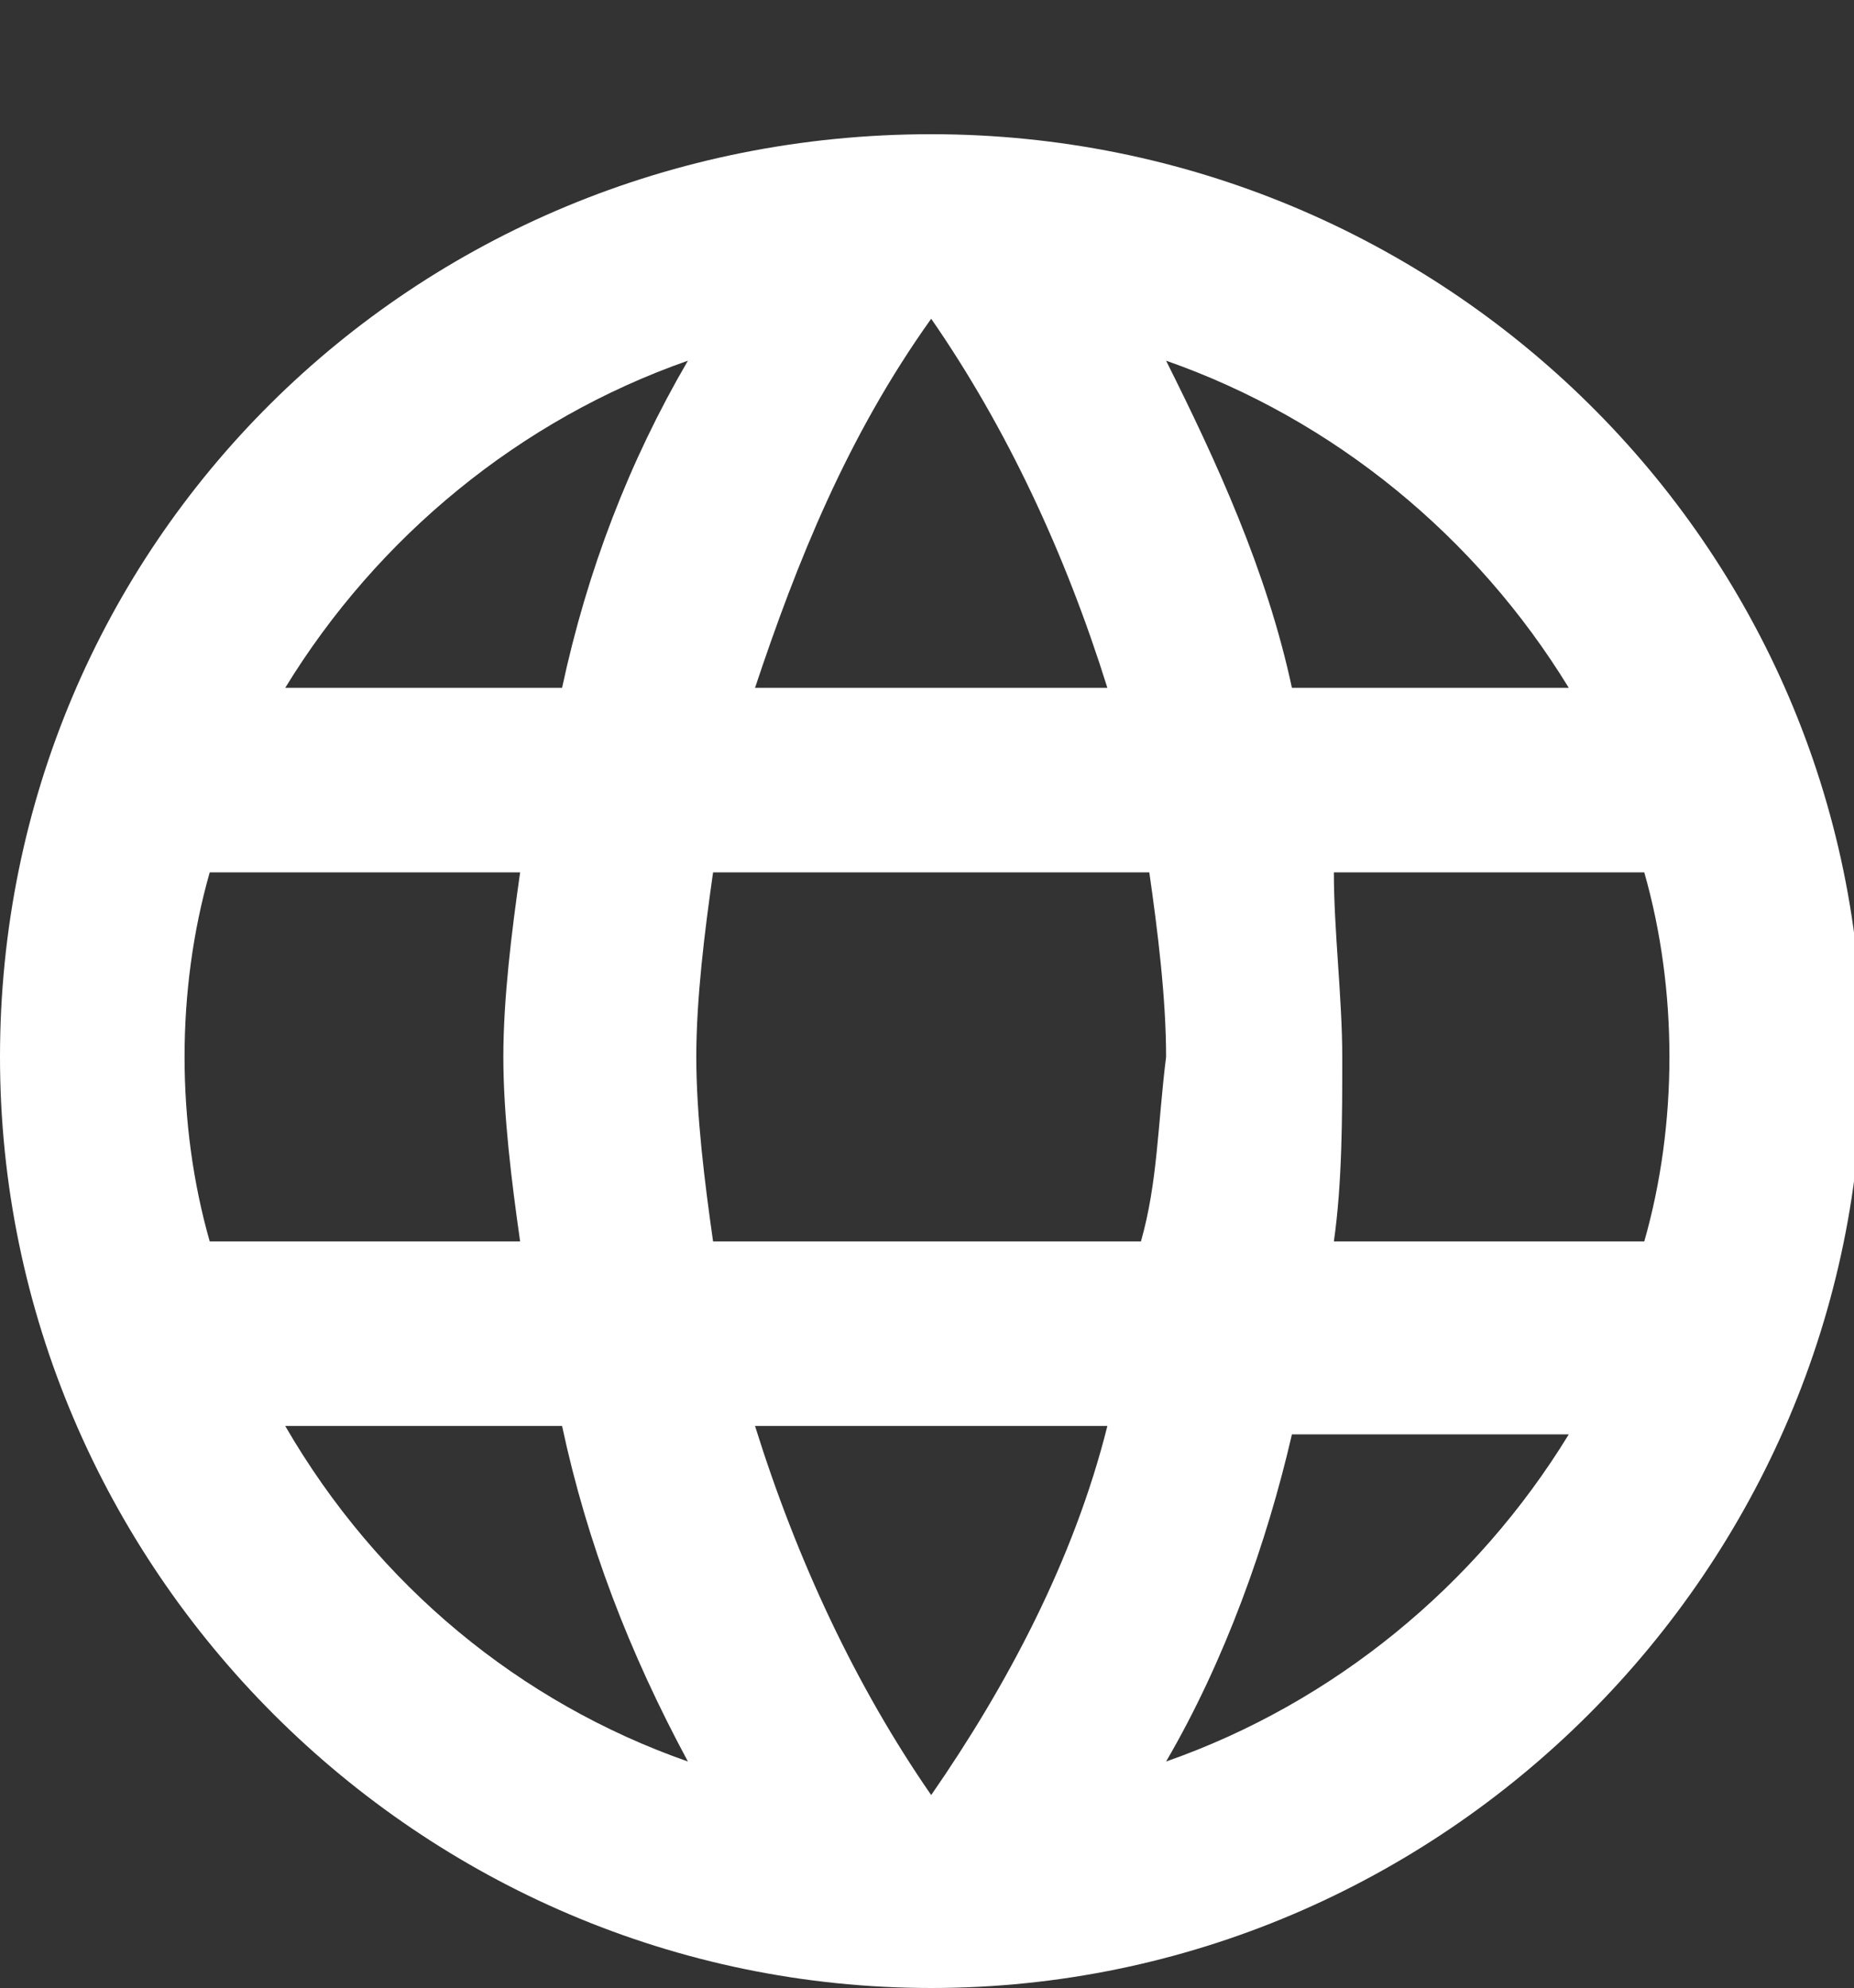 <?xml version="1.0" encoding="utf-8"?>
<!-- Generator: Adobe Illustrator 25.0.0, SVG Export Plug-In . SVG Version: 6.00 Build 0)  -->
<svg version="1.1" id="圖層_1" xmlns="http://www.w3.org/2000/svg" xmlns:xlink="http://www.w3.org/1999/xlink" x="0px" y="0px"
	 viewBox="0 0 22.1 23.7" style="enable-background:new 0 0 22.1 23.7;" xml:space="preserve">
<rect x="0" y="0" width="22.1" height="23.7" fill="#333333" stroke="none"/>
<style type="text/css">
	.st0{fill:#FFFFFF;}
</style>
<g id="圖層_2_1_">
	<g id="圖層_1-2">
		<path id="icon_language" class="st0" d="M11.1,1.6C4.9,1.6,0,6.5,0,12.6s5,11.1,11.1,11.1s11.1-5,11.1-11.1S17.2,1.6,11.1,1.6
			C11.1,1.6,11.1,1.6,11.1,1.6z M18.7,8.2h-3.3c-0.3-1.4-0.9-2.7-1.5-3.9C15.9,5,17.6,6.4,18.7,8.2z M11.1,3.8
			c0.9,1.3,1.6,2.8,2.1,4.4H9C9.5,6.7,10.1,5.2,11.1,3.8z M2.5,14.8c-0.4-1.4-0.4-3,0-4.4h3.7c-0.1,0.7-0.2,1.5-0.2,2.2
			c0,0.7,0.1,1.5,0.2,2.2H2.5z M3.4,17h3.3C7,18.4,7.5,19.7,8.2,21C6.2,20.3,4.5,18.9,3.4,17z M6.7,8.2H3.4C4.5,6.4,6.2,5,8.2,4.3
			C7.5,5.5,7,6.8,6.7,8.2z M11.1,21.4c-0.9-1.3-1.6-2.8-2.1-4.4h4.2C12.8,18.6,12,20.1,11.1,21.4L11.1,21.4z M13.6,14.8H8.5
			c-0.1-0.7-0.2-1.5-0.2-2.2c0-0.7,0.1-1.5,0.2-2.2h5.2c0.1,0.7,0.2,1.5,0.2,2.2C13.8,13.4,13.8,14.1,13.6,14.8z M13.9,21
			c0.7-1.2,1.2-2.6,1.5-3.9h3.3C17.6,18.9,15.9,20.3,13.9,21z M15.9,14.8c0.1-0.7,0.1-1.5,0.1-2.2c0-0.7-0.1-1.5-0.1-2.2h3.7
			c0.4,1.4,0.4,3,0,4.4H15.9z"/>
	</g>
</g>
</svg>

